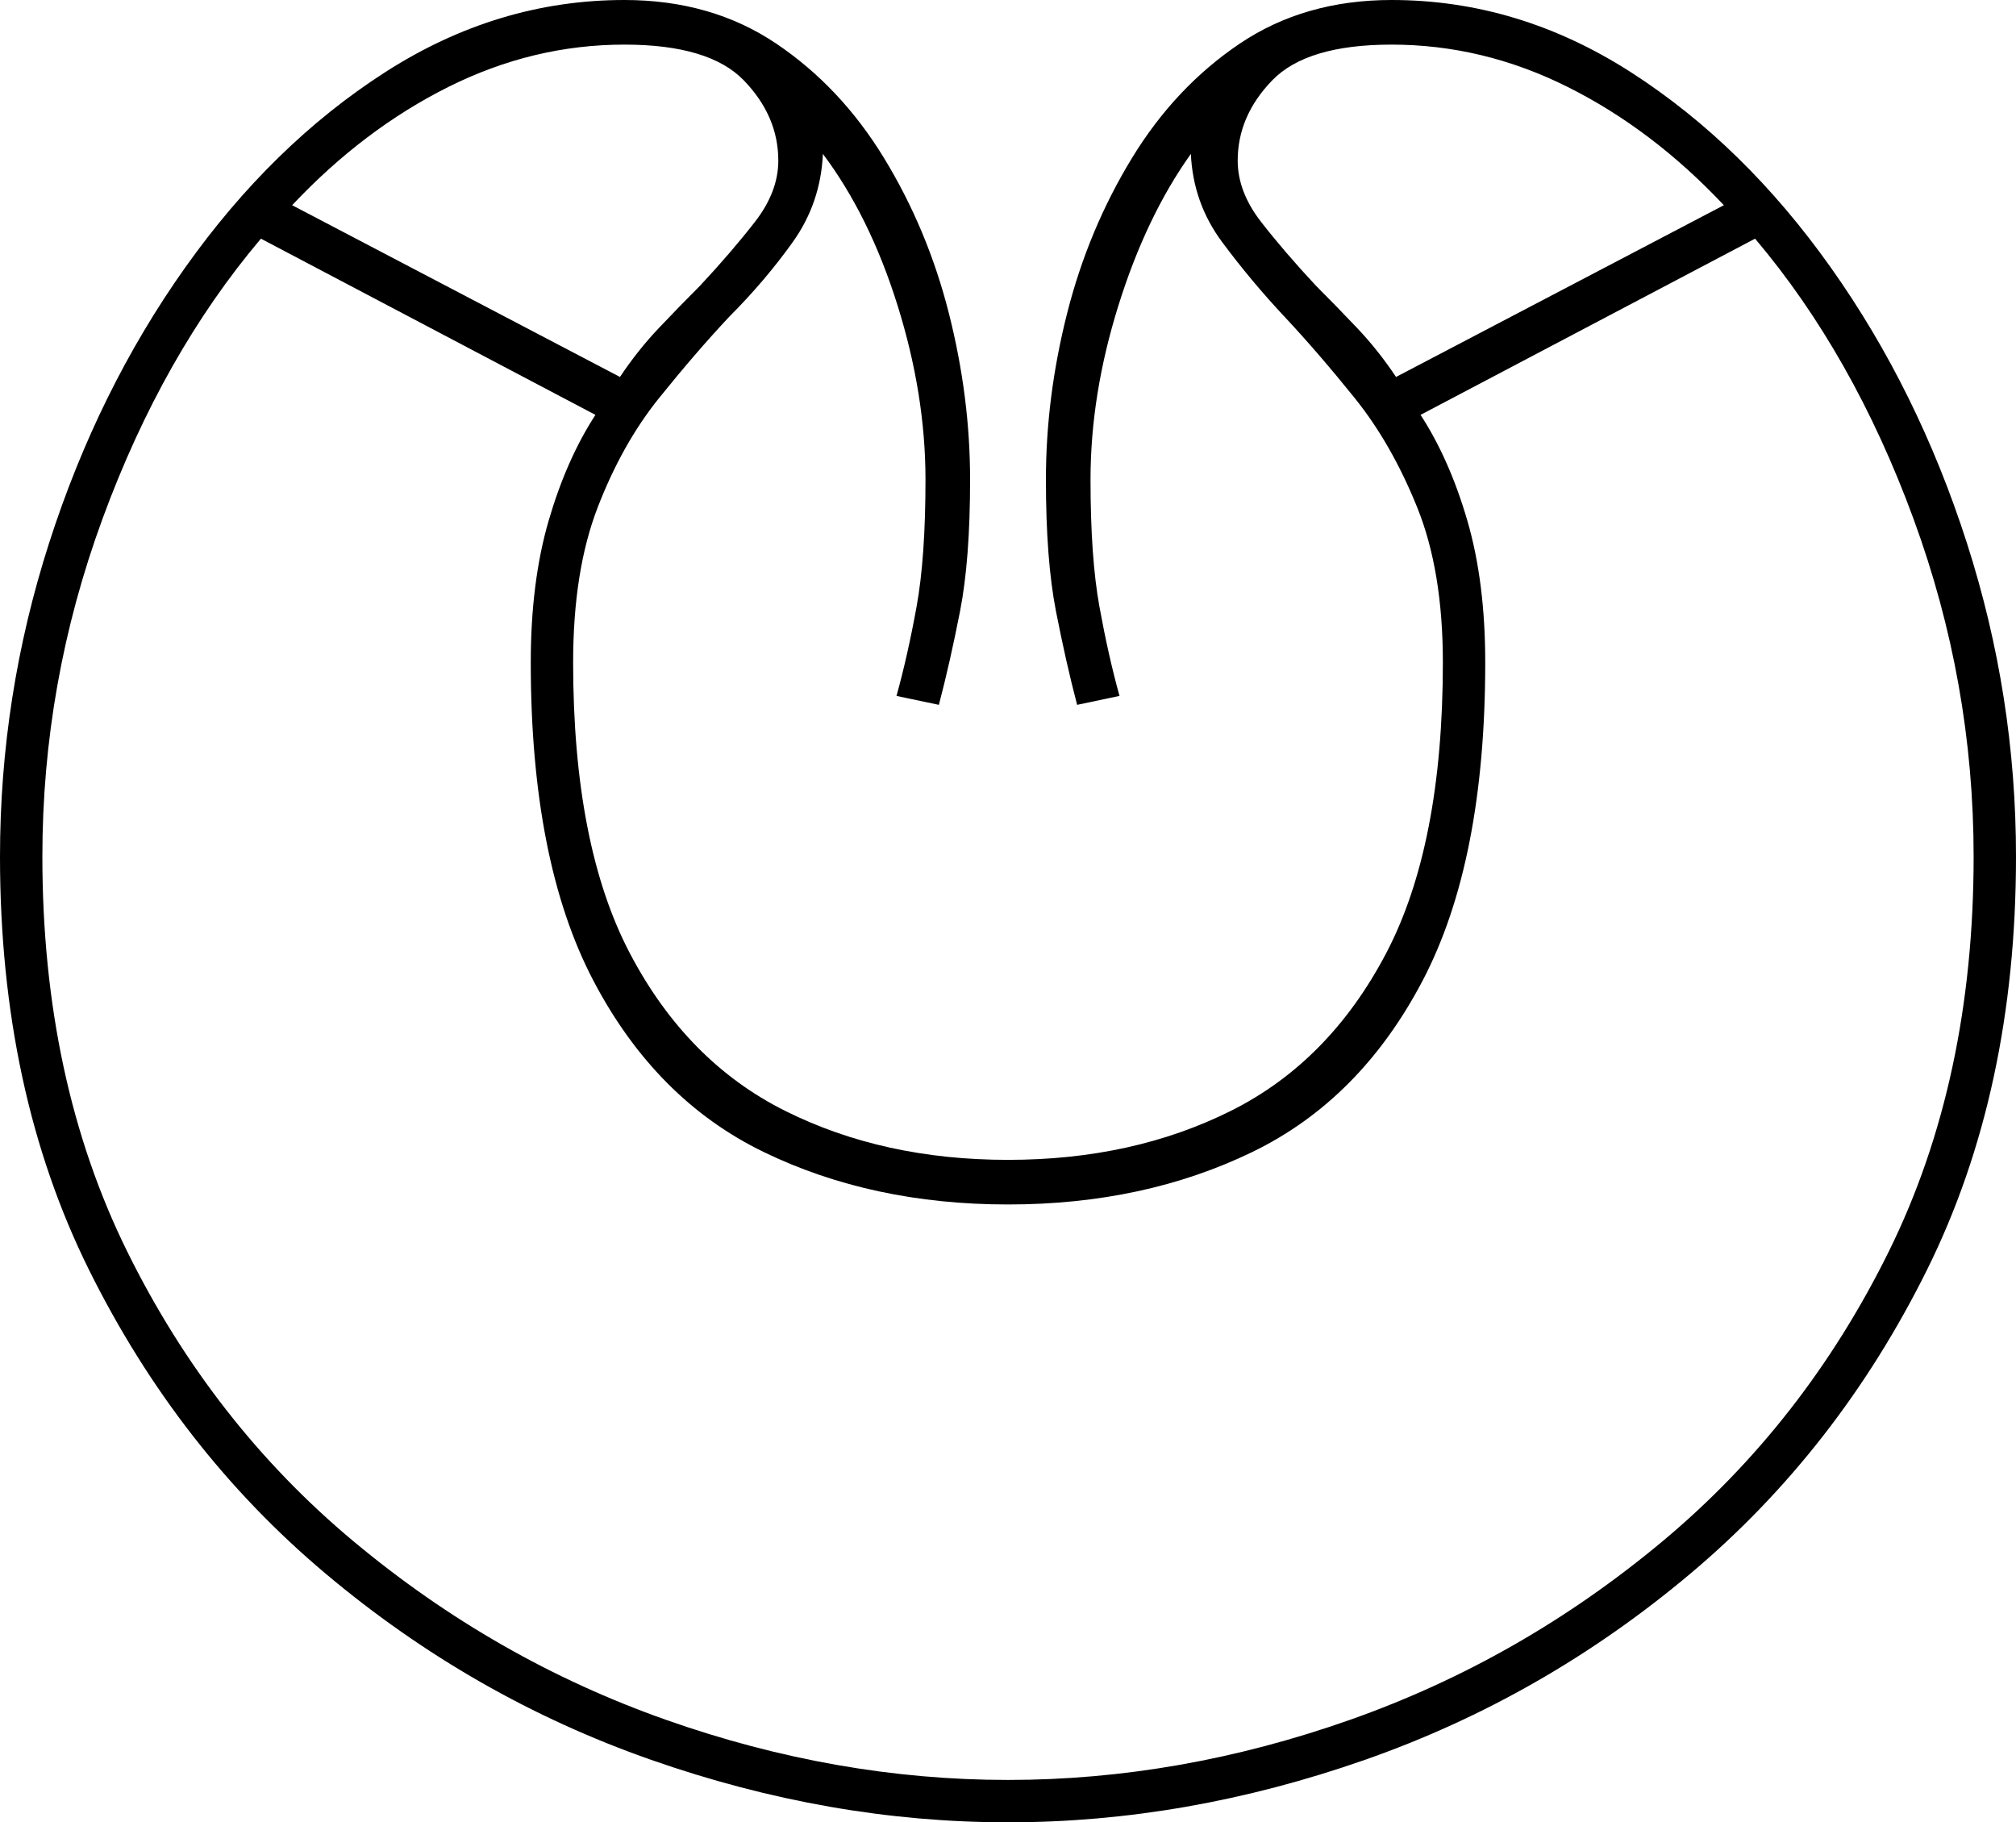 <svg xmlns="http://www.w3.org/2000/svg" viewBox="-10 0 904 817"><path d="M442 817q-80 0-160-28t-146-83.5Q70 650 30 569.5T-10 384q0-72 22-140.5T73 120q39-55 89.5-87.5T270 0q39 0 68 19.5T386.5 71q19.5 32 29 69.5T425 215q0 36-4.5 59t-9.5 42l-19-4q5-18 9-40t4-57q0-38-12.5-78T359 69q-1 22-13.5 39.5T317 142q-15 16-31.5 36.5t-27.5 49Q247 256 247 297q0 82 25.5 130.5T342 498q44 22 100 22t100-22q44-22 69.5-70.5T637 297q0-41-11.5-69.5t-28-49Q581 158 566 142t-28-33.5Q525 91 524 69q-20 28-32.5 68T479 215q0 35 4 57t9 40l-19 4q-5-19-9.5-42t-4.5-59q0-37 9.5-74.5t29-69.5Q517 39 546 19.5T614 0q57 0 107.5 32.5T811 120q39 55 61 123.5T894 384q0 105-40 185.5t-106 136Q682 761 602 789t-160 28zM268 169q8-12 17.5-22t18.5-19q14-15 24.5-28.5T339 72q0-20-15.5-36T270 20q-41 0-79 19t-70 53zm348 0l147-77q-32-34-70-53t-79-19q-38 0-53.5 16T545 72q0 14 10.5 27.5T580 128q9 9 18.5 19t17.5 22zM442 798q77 0 153.5-27t140-80Q799 638 837 561t38-177q0-78-27-151.5T777 107l-150 79q13 20 21 47.5t8 63.5q0 89-28 142.5t-76.5 77Q503 540 442 540t-109.5-23.5Q284 493 256 439.5T228 297q0-36 8-63.5t21-47.5l-150-79q-44 52-71 125.5T9 384q0 100 38 177t101.5 130q63.5 53 140 80T442 798z" fill="currentColor"/></svg>